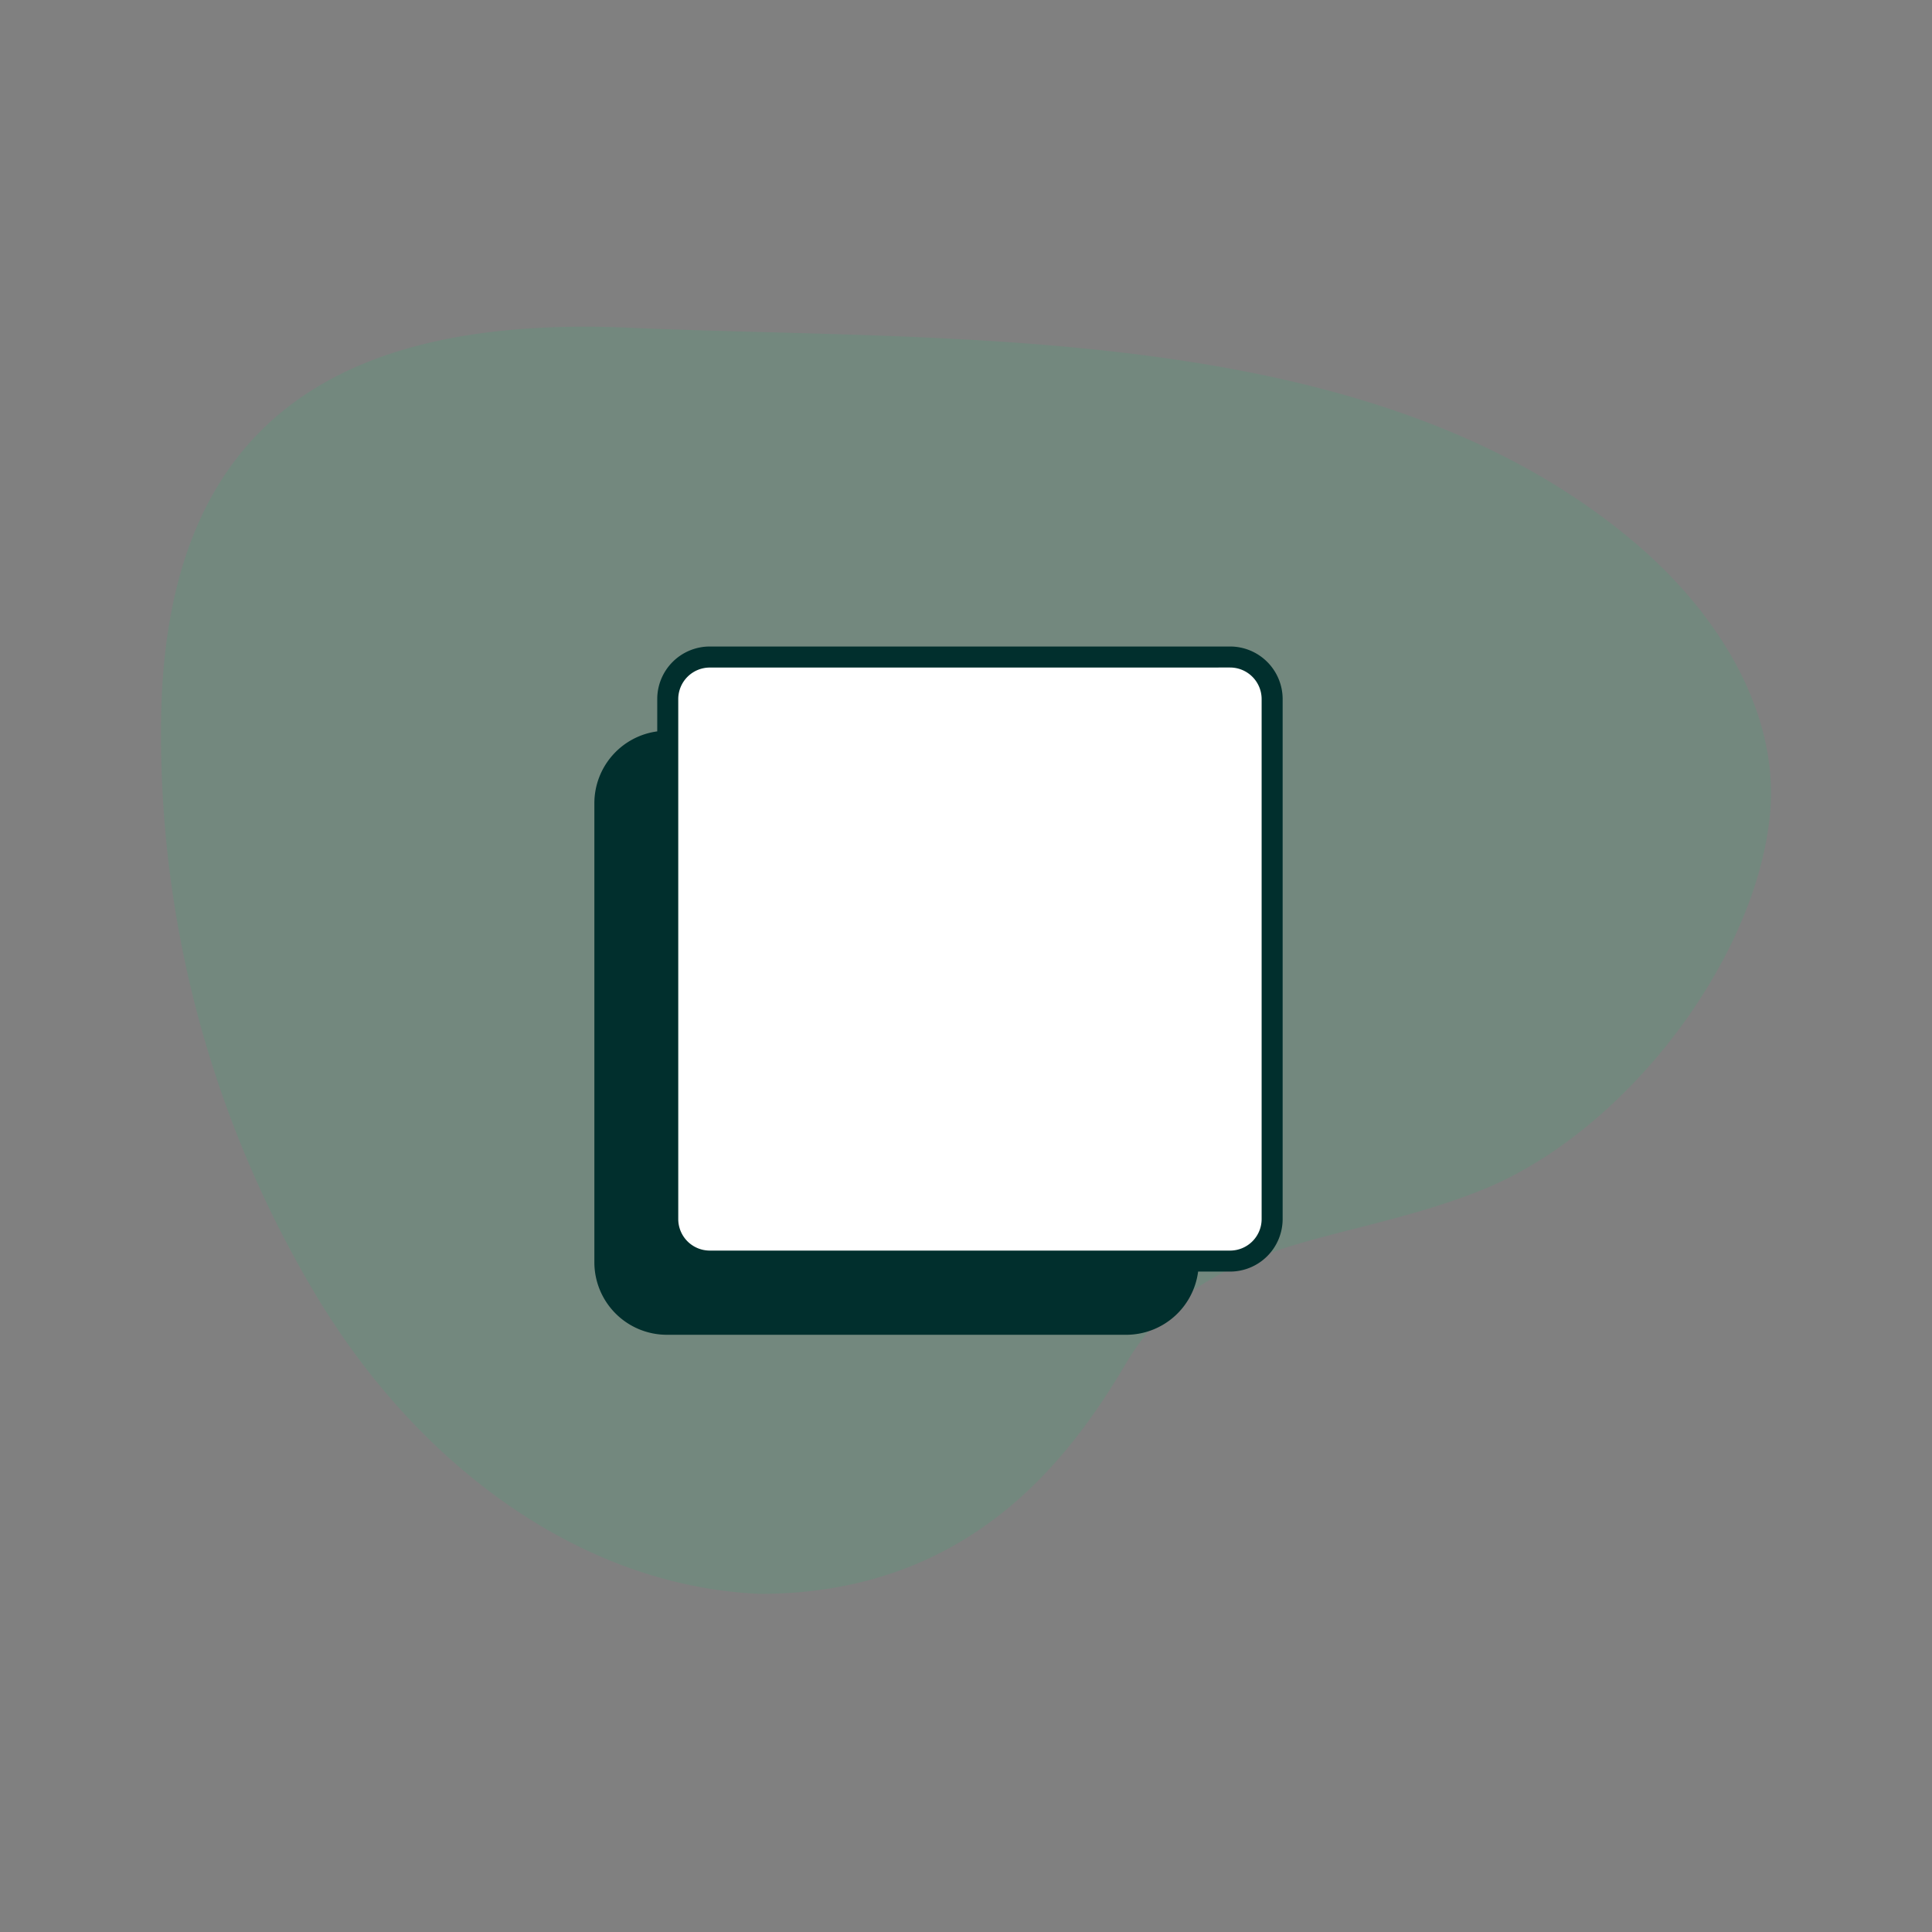 <svg id="square" xmlns="http://www.w3.org/2000/svg" width="160" height="160" viewBox="0 0 160 160">
  <rect x="0" y="0" width="160" height="160" fill="#808080" stroke="none"/>
  <g id="bg-1" transform="translate(160 160) rotate(180)">
    <rect id="zone" width="160" height="160" fill="rgba(255,255,255,0)"/>
    <path id="bg" d="M136.559,34.722c-8.559-14.078-21.981-23.77-36.541-24.4-17.336,0-25.612,11.122-30.346,19.1C63.323,40.094,51.9,39.07,40.17,43.787S17.4,62.78,16.326,75.105c-.69,8.383,4.4,16.392,10.909,22.009,21.8,18.8,56.629,16.886,83.6,18.066,23.789,1.042,38.249-7.59,38.746-32.005a90.5,90.5,0,0,0-13.02-48.453Z" transform="translate(-2.93 17.68)" fill="#00d975" opacity="0.1"/>
  </g>
  <rect id="white" width="50.54" height="50.54" rx="4" transform="translate(55.359 54.422)" fill="#fff"/>
  <path id="dark" d="M6,57a6.007,6.007,0,0,1-6-6V12.977A6.009,6.009,0,0,1,5.207,7.029V4.351A4.355,4.355,0,0,1,9.56,0H52.647A4.356,4.356,0,0,1,57,4.351V47.419a4.357,4.357,0,0,1-4.353,4.347H50A6.009,6.009,0,0,1,44.053,57ZM9.56,1.743A2.615,2.615,0,0,0,6.947,4.351V47.419A2.612,2.612,0,0,0,9.56,50.027H52.647a2.613,2.613,0,0,0,2.613-2.607V4.351A2.616,2.616,0,0,0,52.647,1.74Z" transform="translate(49.223 53.541)" fill="#012f2d"/>
</svg>
